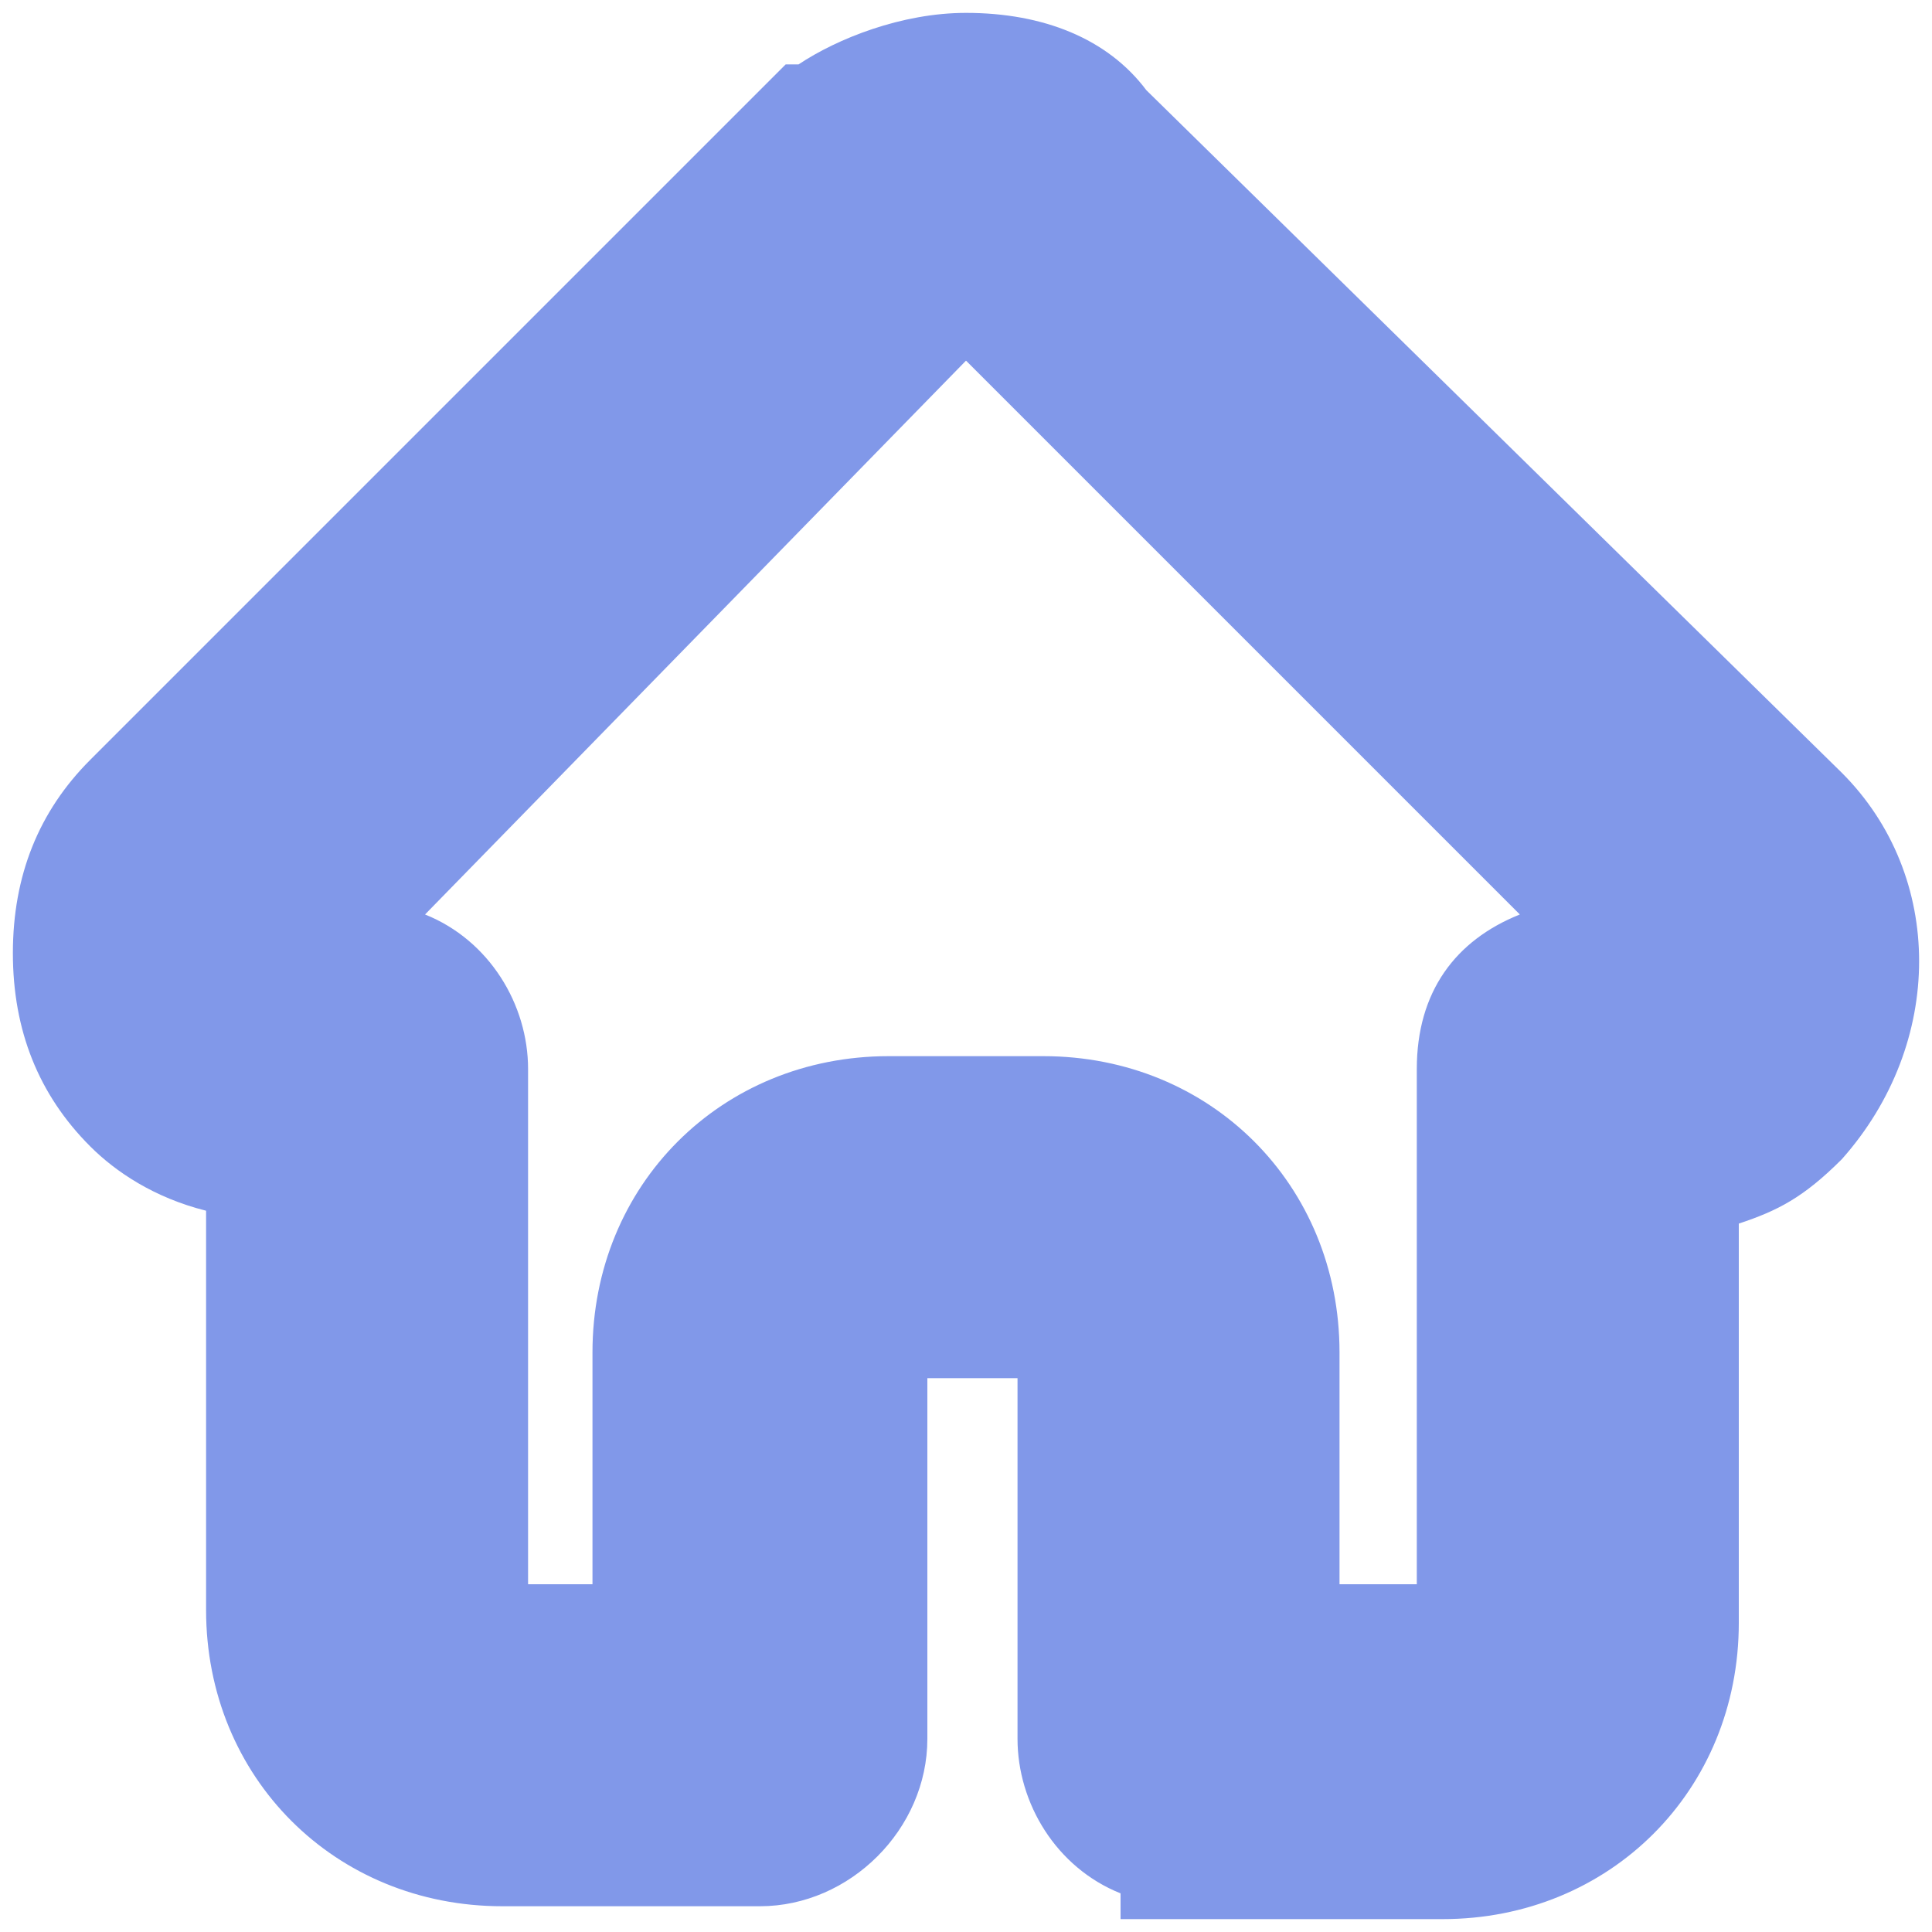 <?xml version="1.0" encoding="utf-8"?>
<!-- Generator: Adobe Illustrator 23.0.1, SVG Export Plug-In . SVG Version: 6.00 Build 0)  -->
<svg version="1.1" id="Layer_1" xmlns="http://www.w3.org/2000/svg" xmlns:xlink="http://www.w3.org/1999/xlink" x="0px" y="0px" height="15px"  width="15px"
	 viewBox="0 0 15 15" style="enable-background:new 0 0 15 15;" xml:space="preserve">
<style type="text/css">
	.st0{fill:#8198E9;}
</style>
<path class="st0" d="M8.7,14.9v-0.2c-0.5-0.2-0.8-0.7-0.8-1.2v-2.8H7.2v2.8c0,0.7-0.6,1.3-1.3,1.3h-2c-1.3,0-2.3-1-2.3-2.3V9.4
	C1.2,9.3,0.9,9.1,0.7,8.9C0.3,8.5,0.1,8,0.1,7.4c0-0.6,0.2-1.1,0.6-1.5l5.4-5.4l0.1,0C6.5,0.3,7,0.1,7.5,0.1c0.6,0,1.1,0.2,1.4,0.6
	L14.3,6c0.8,0.8,0.8,2.1,0,3c-0.3,0.3-0.5,0.4-0.8,0.5v3.1c0,1.3-1,2.3-2.3,2.3H8.7z M11,12.3v-4c0-0.6,0.3-1,0.8-1.2L7.5,2.8
	L3.3,7.1c0.5,0.2,0.8,0.7,0.8,1.2v4h0.5v-1.8c0-1.3,1-2.3,2.3-2.3h1.2c1.3,0,2.3,1,2.3,2.3v1.8H11z"/>
</svg>
